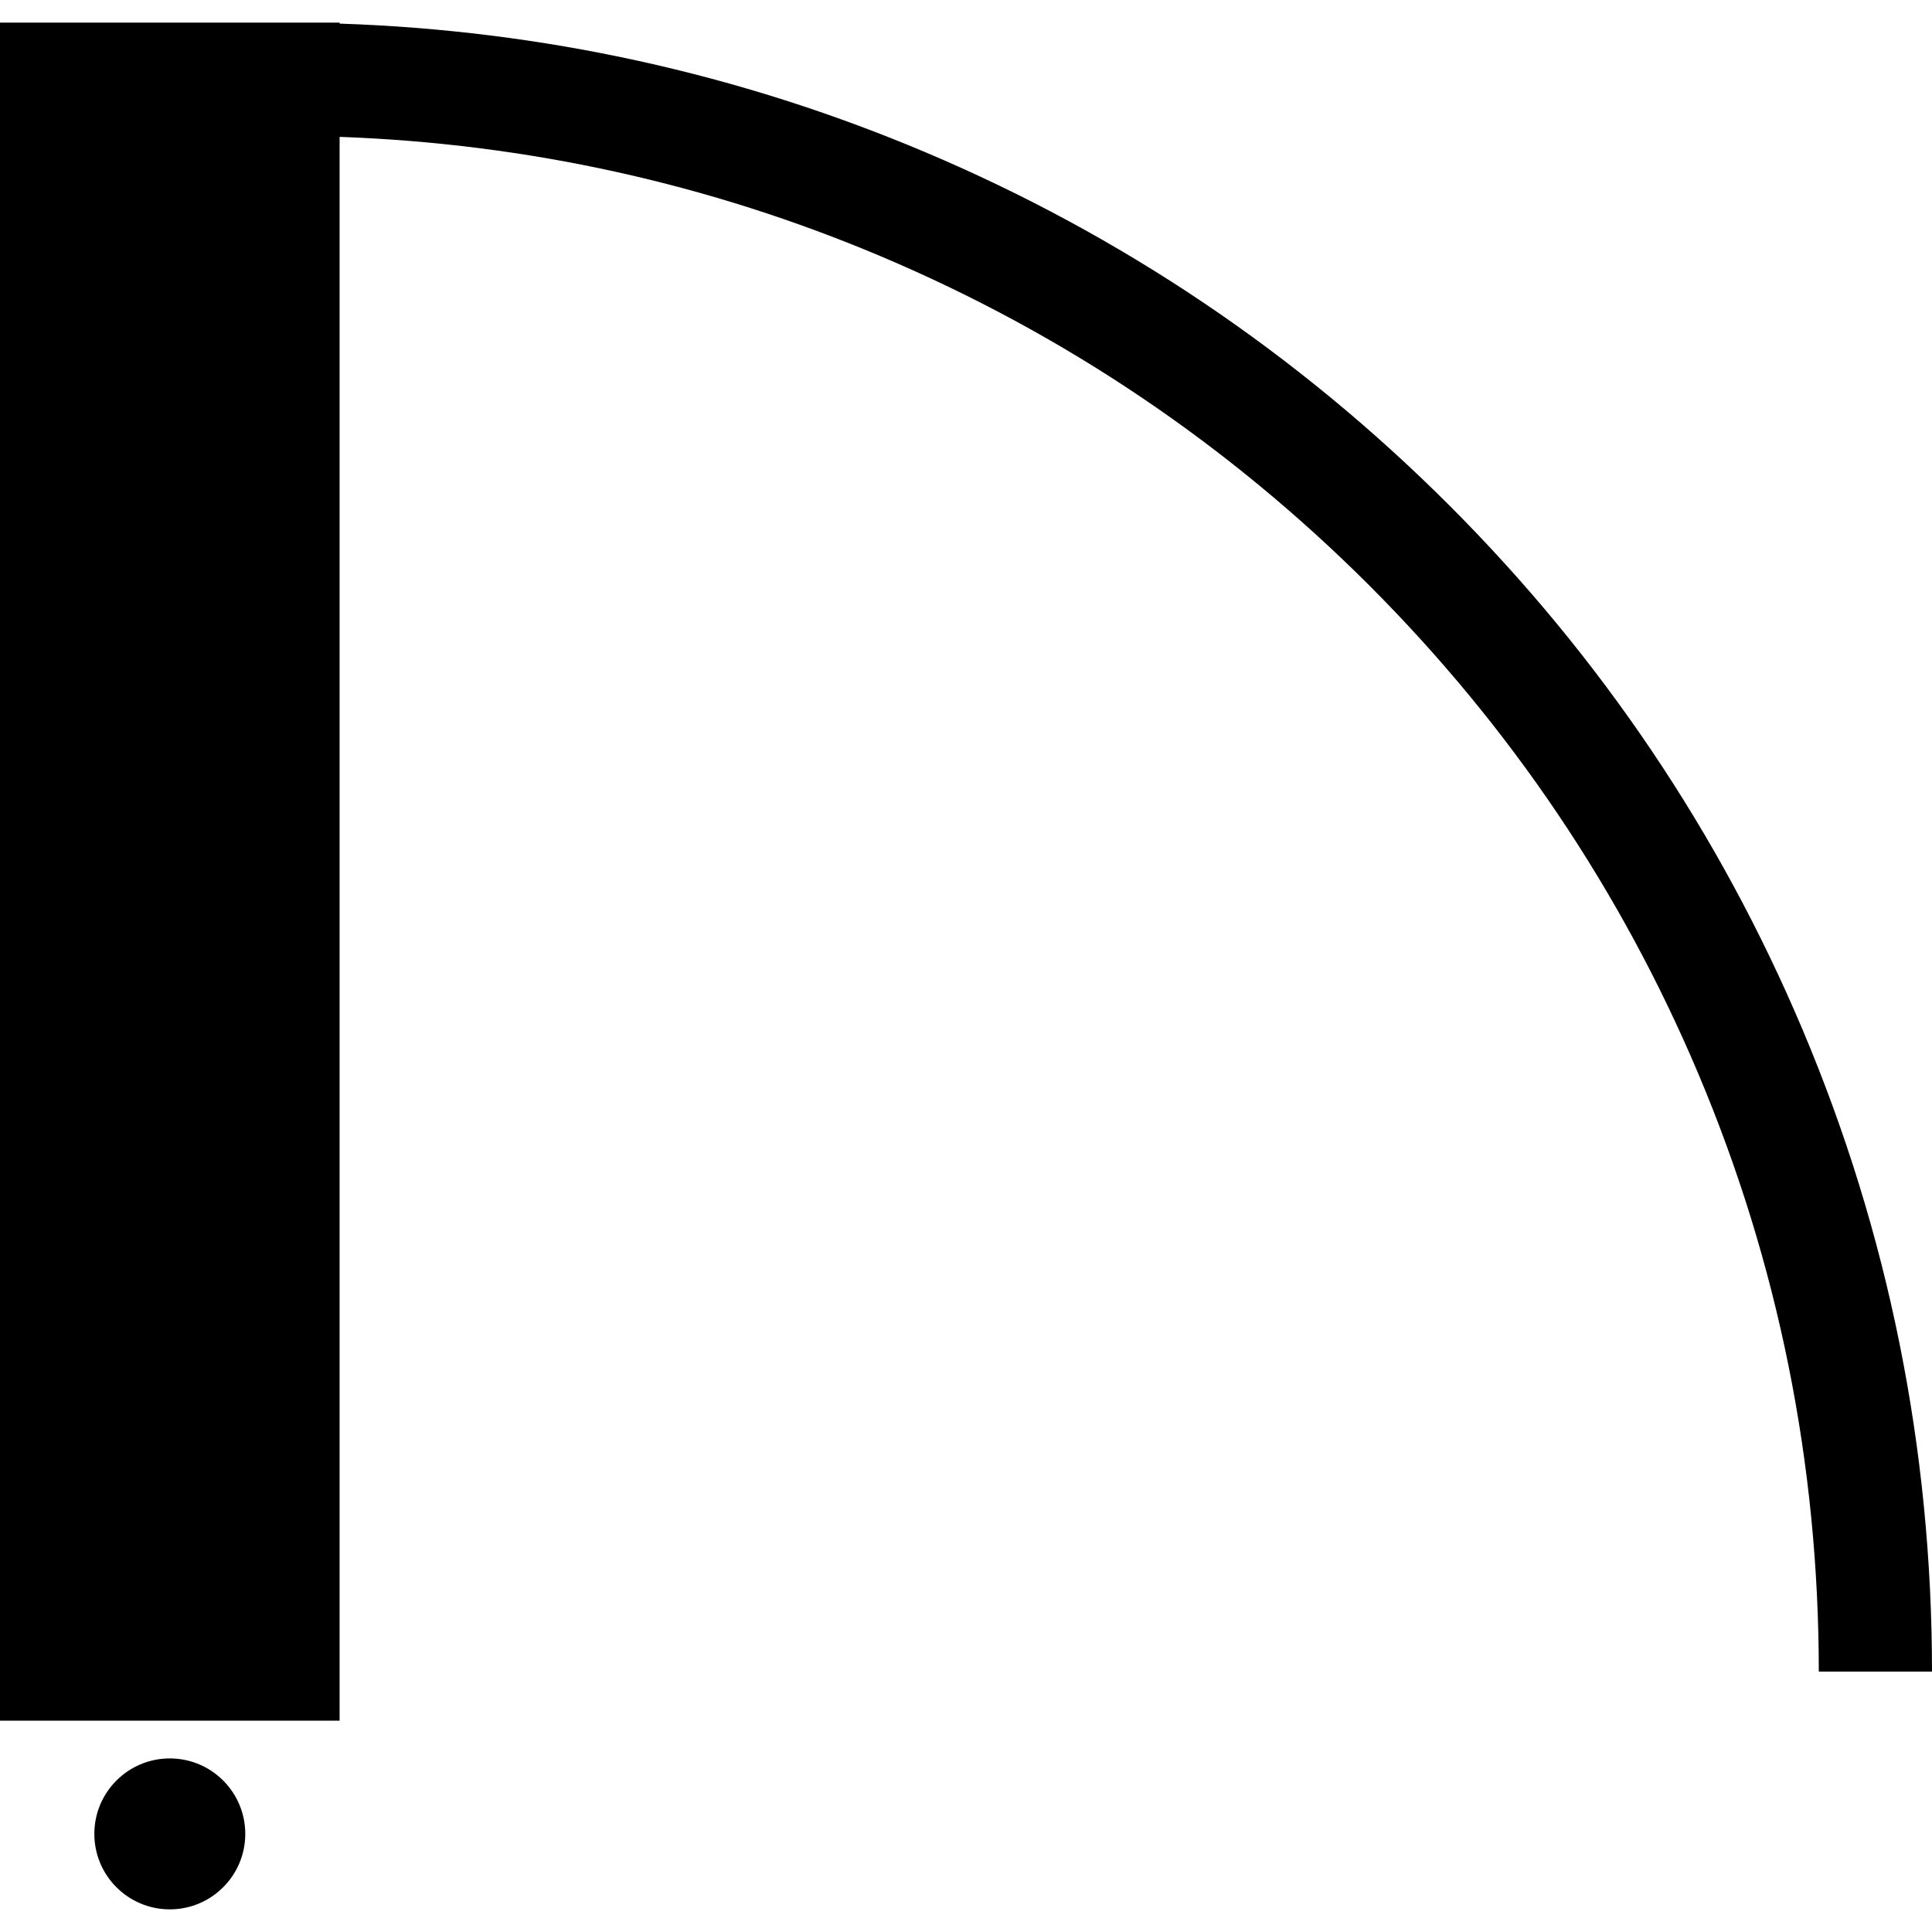 <?xml version="1.0" encoding="iso-8859-1"?>
<!-- Generator: Adobe Illustrator 19.0.0, SVG Export Plug-In . SVG Version: 6.00 Build 0)  -->
<svg version="1.1" id="Capa_1" xmlns="http://www.w3.org/2000/svg" xmlns:xlink="http://www.w3.org/1999/xlink" x="0px" y="0px"
	 viewBox="0 0 512 512" style="enable-background:new 0 0 512 512;" xml:space="preserve">
<g>
	<g>
		<path d="M477.681,272.819c-21.996-52.05-53.489-98.781-93.604-138.896S297.23,62.315,245.181,40.319
			C195.869,19.481,143.736,8.049,90,6.256V6H0v450h45h45V36.27c49.699,1.779,97.905,12.414,143.502,31.683
			c48.471,20.483,91.994,49.816,129.361,87.183c37.367,37.367,66.7,80.891,87.184,129.361C471.249,334.669,482,387.998,482,443h30
			C512,383.964,500.453,326.707,477.681,272.819z"/>
	</g>
</g>
<g>
	<g>
		<circle cx="45" cy="486" r="20"/>
	</g>
</g>
<g>
</g>
<g>
</g>
<g>
</g>
<g>
</g>
<g>
</g>
<g>
</g>
<g>
</g>
<g>
</g>
<g>
</g>
<g>
</g>
<g>
</g>
<g>
</g>
<g>
</g>
<g>
</g>
<g>
</g>
</svg>

